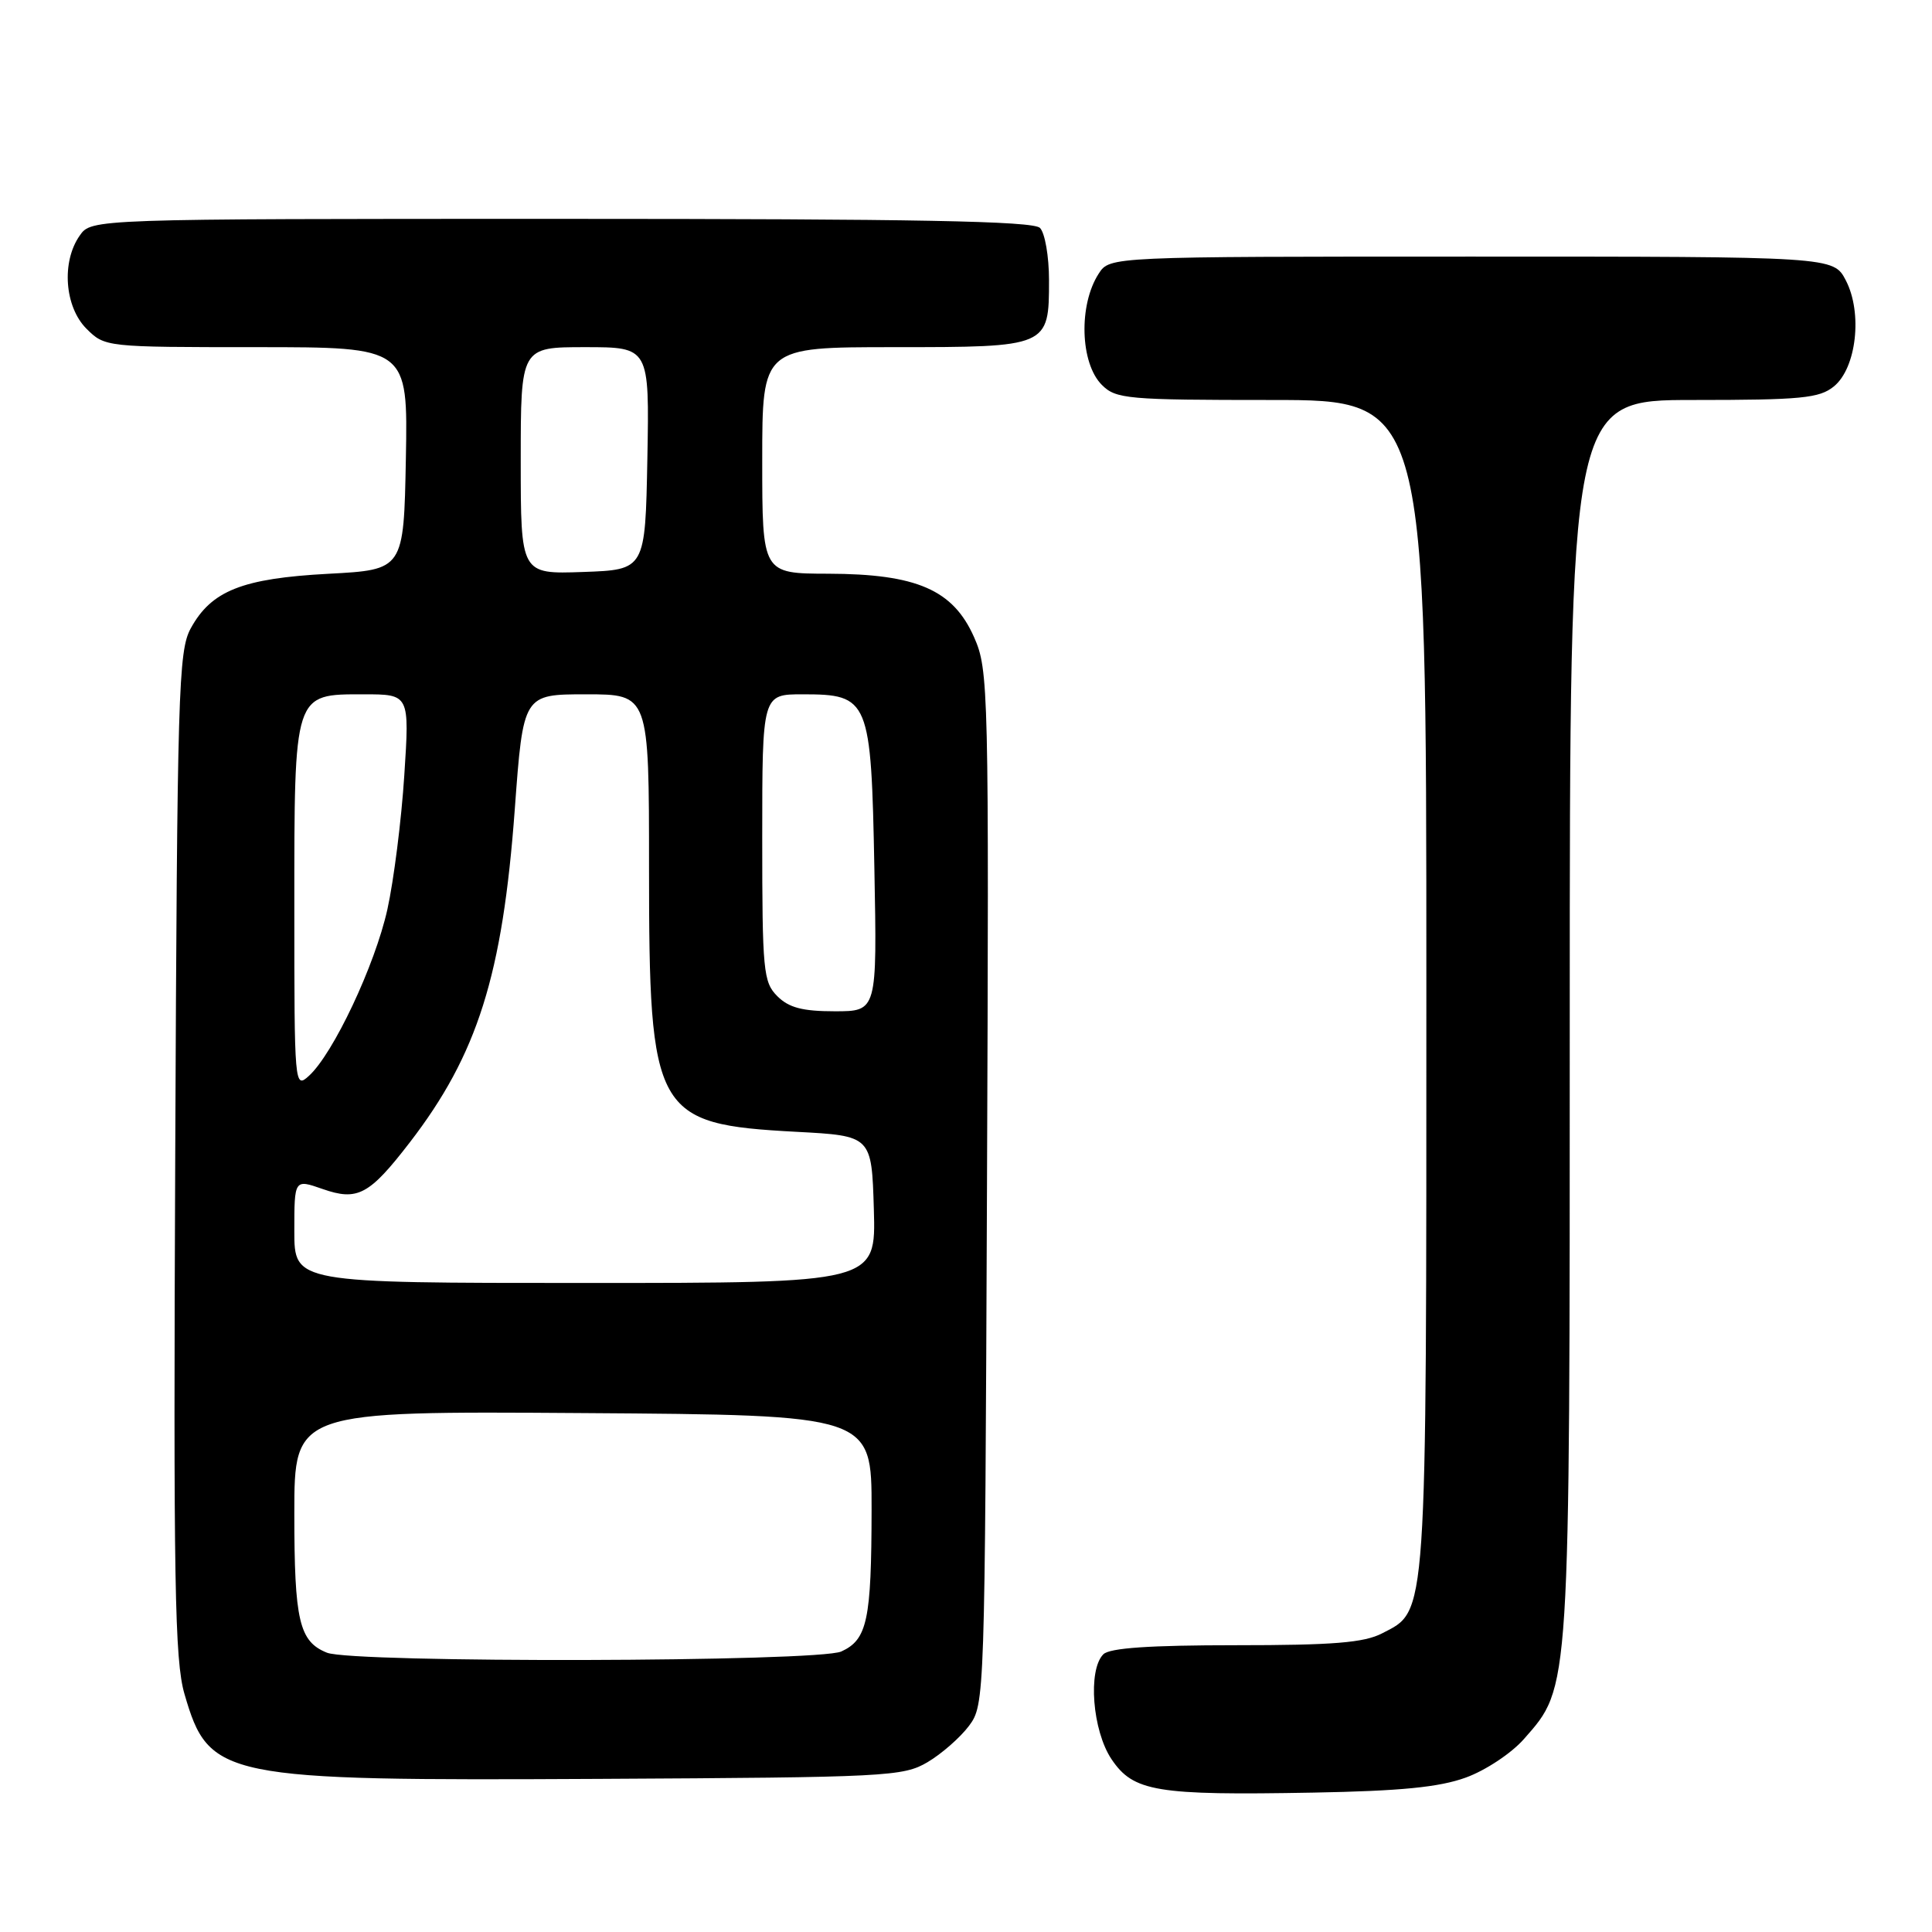 <?xml version="1.0" encoding="UTF-8" standalone="no"?>
<!DOCTYPE svg PUBLIC "-//W3C//DTD SVG 1.1//EN" "http://www.w3.org/Graphics/SVG/1.1/DTD/svg11.dtd" >
<svg xmlns="http://www.w3.org/2000/svg" xmlns:xlink="http://www.w3.org/1999/xlink" version="1.1" viewBox="0 0 256 256">
 <g >
 <path fill="currentColor"
d=" M 194.22 235.54 C 196.83 234.60 200.28 232.31 201.93 230.43 C 208.09 223.41 208.00 224.82 208.00 134.82 C 208.00 53.00 208.00 53.00 224.39 53.00 C 238.65 53.00 241.07 52.77 242.99 51.21 C 245.99 48.78 246.82 41.48 244.59 37.17 C 242.95 34.00 242.95 34.00 195.00 34.00 C 147.05 34.00 147.05 34.00 145.59 36.25 C 142.90 40.39 143.12 48.12 146.00 51.00 C 147.87 52.87 149.33 53.00 168.50 53.00 C 189.00 53.00 189.00 53.00 189.00 130.53 C 189.00 215.48 189.15 213.32 183.13 216.43 C 180.74 217.67 176.63 218.00 163.75 218.00 C 152.37 218.00 147.04 218.36 146.20 219.20 C 144.12 221.28 144.75 229.33 147.28 233.10 C 150.18 237.41 153.19 237.91 174.00 237.53 C 185.56 237.32 190.70 236.82 194.22 235.54 Z  M 122.90 233.50 C 124.76 232.40 127.24 230.23 128.40 228.68 C 130.48 225.88 130.50 225.21 130.78 157.38 C 131.05 90.95 130.99 88.78 129.07 84.43 C 126.29 78.15 121.47 76.05 109.75 76.02 C 101.00 76.00 101.00 76.00 101.00 61.00 C 101.00 46.00 101.00 46.00 118.43 46.00 C 138.95 46.00 139.00 45.98 139.00 37.13 C 139.00 33.98 138.46 30.86 137.80 30.20 C 136.89 29.29 121.43 29.00 74.36 29.00 C 12.11 29.00 12.11 29.00 10.56 31.22 C 8.12 34.70 8.56 40.65 11.45 43.55 C 13.90 45.99 14.00 46.00 33.98 46.00 C 54.05 46.00 54.05 46.00 53.78 60.75 C 53.50 75.50 53.50 75.50 43.50 76.03 C 32.10 76.64 28.00 78.27 25.27 83.27 C 23.64 86.25 23.48 91.63 23.22 152.88 C 22.97 209.72 23.15 220.00 24.44 224.45 C 27.70 235.66 29.25 235.97 79.50 235.71 C 117.50 235.51 119.67 235.40 122.90 233.50 Z  M 43.32 218.99 C 39.64 217.51 39.00 214.76 39.00 200.55 C 39.00 186.98 39.00 186.98 77.25 187.24 C 115.50 187.50 115.50 187.50 115.49 200.00 C 115.47 214.69 114.92 217.26 111.48 218.83 C 108.39 220.23 46.76 220.38 43.32 218.99 Z  M 39.00 163.12 C 39.00 156.24 39.00 156.24 42.75 157.55 C 47.38 159.17 48.93 158.34 54.28 151.40 C 63.28 139.72 66.59 129.22 68.21 107.25 C 69.33 92.00 69.33 92.00 77.66 92.00 C 86.00 92.00 86.00 92.00 86.00 114.98 C 86.00 147.67 86.72 148.96 105.50 149.97 C 115.50 150.50 115.50 150.50 115.79 160.25 C 116.07 170.00 116.07 170.00 77.54 170.00 C 39.00 170.00 39.00 170.00 39.00 163.12 Z  M 39.00 120.38 C 39.00 91.65 38.89 92.00 48.19 92.00 C 54.27 92.00 54.27 92.00 53.57 102.75 C 53.19 108.66 52.18 116.65 51.33 120.50 C 49.69 127.89 44.15 139.65 40.92 142.57 C 39.03 144.28 39.00 143.91 39.00 120.38 Z  M 103.00 132.00 C 101.14 130.14 101.00 128.67 101.00 111.00 C 101.00 92.00 101.00 92.00 106.35 92.00 C 115.18 92.00 115.43 92.62 115.86 115.10 C 116.22 134.00 116.22 134.00 110.61 134.00 C 106.33 134.00 104.52 133.52 103.00 132.00 Z  M 69.00 61.04 C 69.00 46.00 69.00 46.00 77.53 46.00 C 86.05 46.00 86.05 46.00 85.78 60.75 C 85.50 75.50 85.50 75.50 77.25 75.79 C 69.00 76.08 69.00 76.08 69.00 61.04 Z "/>
</g>
</svg>